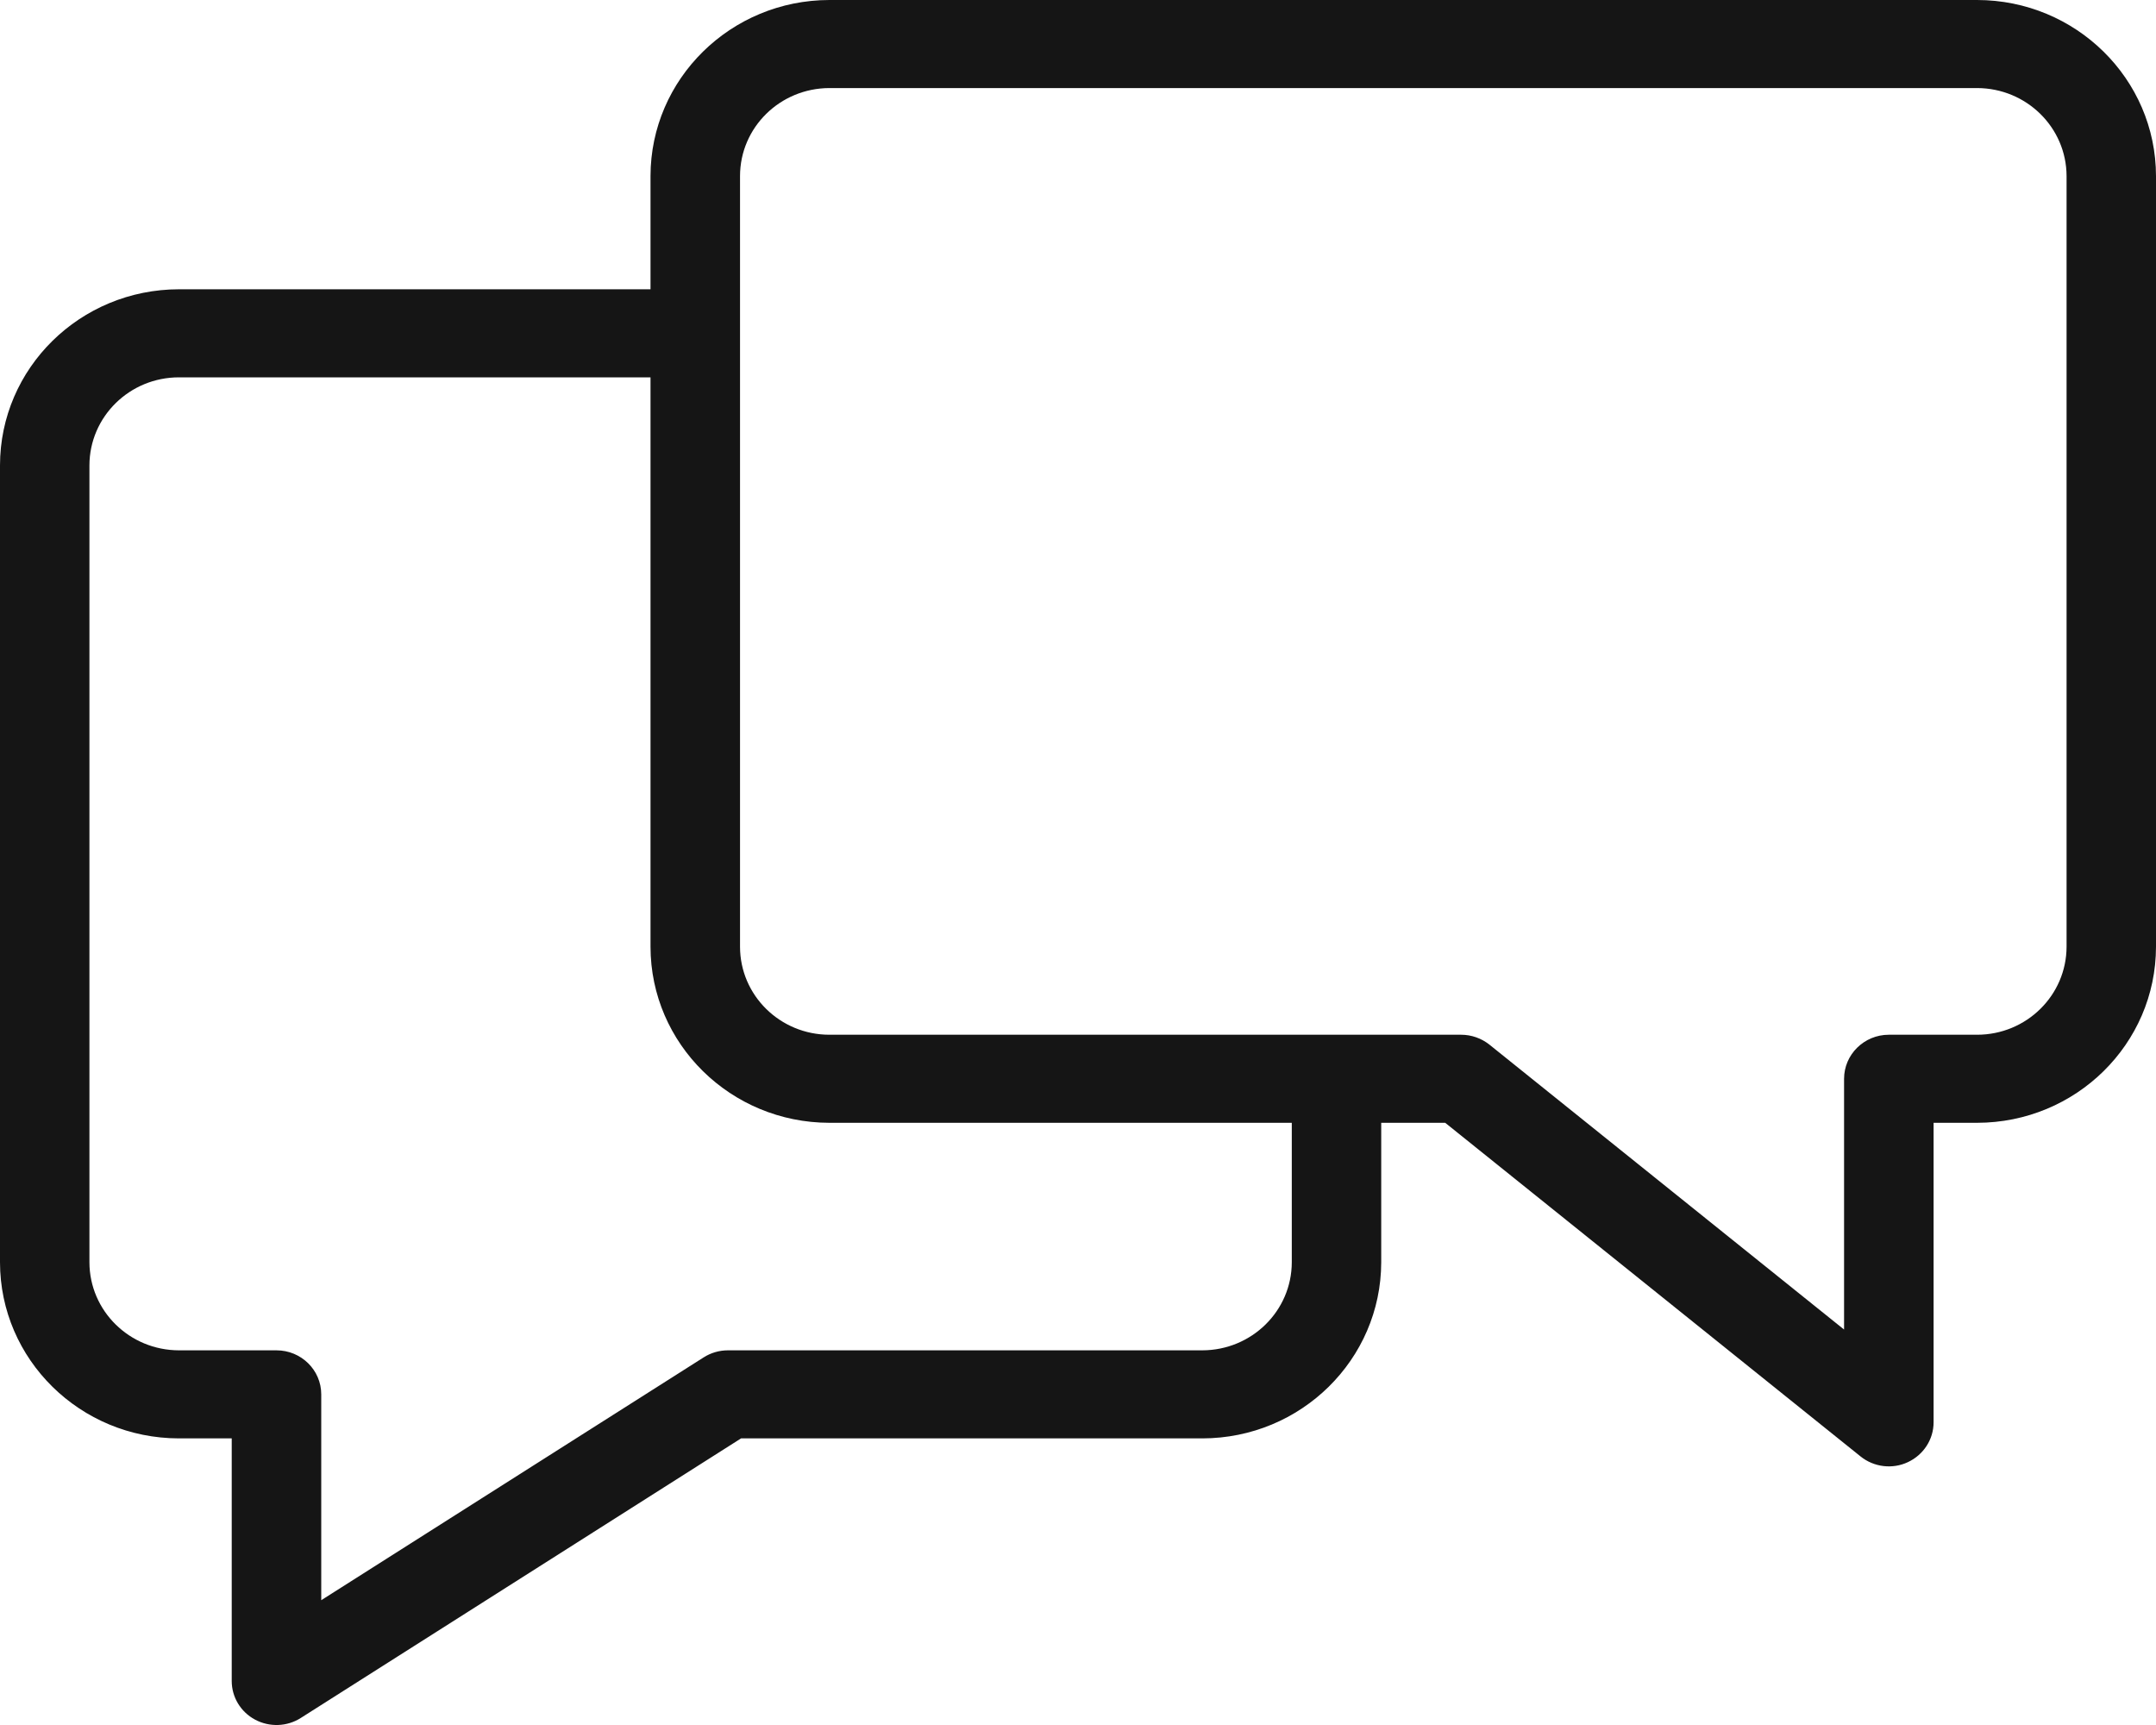 <svg width="25" height="20" viewBox="0 0 25 20" fill="none" xmlns="http://www.w3.org/2000/svg">
<path d="M22.925 0H9.618C8.473 0.001 7.544 0.915 7.543 2.042V3.354H2.075C0.929 3.355 0.001 4.268 0 5.396V14.635C0.001 15.762 0.929 16.676 2.075 16.677H2.687V19.49C2.687 19.677 2.791 19.849 2.958 19.938C3.125 20.027 3.328 20.02 3.487 19.919L8.593 16.677H13.941C15.086 16.676 16.014 15.762 16.016 14.635V13.018H16.758L21.574 16.886C21.729 17.011 21.944 17.037 22.124 16.952C22.305 16.867 22.421 16.688 22.421 16.491V13.018H22.925C24.071 13.017 24.999 12.104 25 10.976V2.042C24.999 0.915 24.071 0.001 22.925 0V0ZM14.979 14.635C14.978 15.199 14.514 15.655 13.941 15.656H8.44C8.34 15.656 8.242 15.685 8.159 15.738L3.725 18.553V16.166C3.725 15.885 3.493 15.656 3.206 15.656H2.075C1.502 15.655 1.038 15.199 1.037 14.635V5.396C1.038 4.832 1.502 4.375 2.075 4.375H7.543V10.976C7.544 12.104 8.473 13.017 9.618 13.018H14.979V14.635ZM23.963 10.976C23.962 11.54 23.498 11.997 22.925 11.997H21.902C21.616 11.997 21.383 12.226 21.383 12.508V15.415L17.271 12.112C17.178 12.038 17.062 11.997 16.943 11.997H9.618C9.045 11.997 8.581 11.54 8.581 10.976V2.042C8.581 1.478 9.045 1.022 9.618 1.021H22.925C23.498 1.022 23.962 1.478 23.963 2.042V10.976Z" fill="#151515"/>
</svg>
